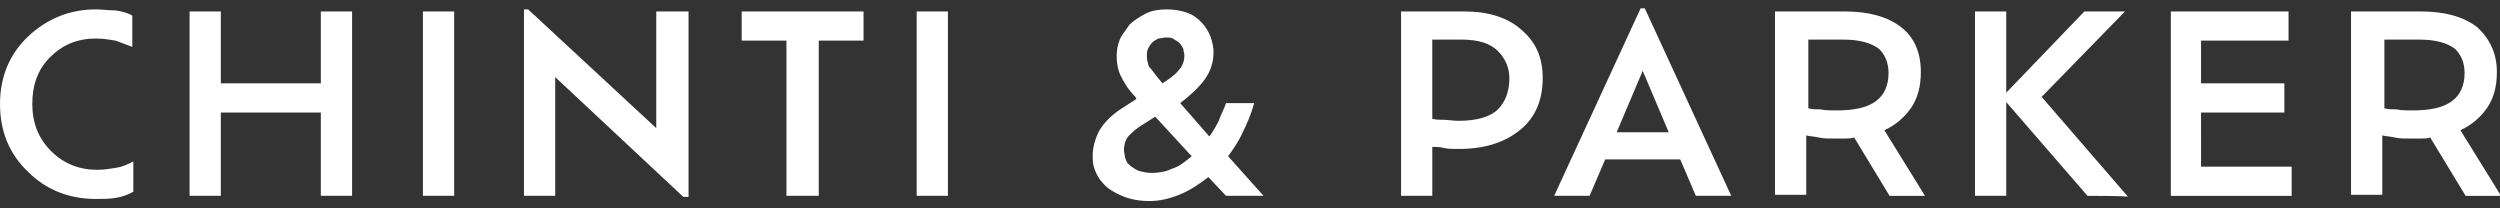 <?xml version="1.0" encoding="utf-8"?>
<!-- Generator: Adobe Illustrator 22.1.0, SVG Export Plug-In . SVG Version: 6.00 Build 0)  -->
<svg version="1.1" id="Layer_1" xmlns="http://www.w3.org/2000/svg" xmlns:xlink="http://www.w3.org/1999/xlink" x="0px" y="0px"
	 viewBox="0 0 240 20" style="enable-background:new 0 0 240 20;" xml:space="preserve">
<rect x="0" y="0" width="240" height="20" fill="#333333" stroke="none"/>
<style type="text/css">
	.st0{fill:#FFFFFF;}
</style>
<path class="st0" d="M12.8,15.5v2.9c-0.5,0.3-1.1,0.5-1.7,0.6c-0.6,0.1-1.2,0.1-1.9,0.1c-2.6,0-4.8-0.9-6.5-2.6
	C0.9,14.8,0,12.6,0,10c0-2.6,0.9-4.8,2.7-6.5s4-2.6,6.5-2.6c0.6,0,1.2,0.1,1.9,0.1c0.6,0.1,1.1,0.2,1.6,0.5v3
	c-0.5-0.2-1.1-0.4-1.6-0.6c-0.6-0.1-1.2-0.2-1.9-0.2c-1.8,0-3.2,0.6-4.4,1.8S3.1,8.2,3.1,10s0.6,3.3,1.8,4.5s2.7,1.8,4.4,1.8
	c0.7,0,1.3-0.1,1.9-0.2S12.2,15.8,12.8,15.5z M30.8,18.8v-8h-9.6v8h-3V1.1h3V8h9.6V1.1h3v17.7H30.8z M40.6,18.8V1.1h3v17.7H40.6z
	 M66.1,1.1v17.8h-0.5L53.3,7.4v11.4h-3V0.9h0.4L63,12.3V1.1H66.1z M75.5,18.8V3.9h-4.3V1.1h11.7v2.8h-4.3v14.9
	C78.5,18.8,75.5,18.8,75.5,18.8z M88,18.8V1.1h3v17.7H88z M117.7,18.8l-1.7-1.8c-0.9,0.7-1.8,1.3-2.8,1.7c-1,0.4-1.9,0.6-2.9,0.6
	s-1.9-0.2-2.6-0.5c-0.7-0.3-1.4-0.7-1.8-1.2c-0.4-0.4-0.6-0.8-0.8-1.3c-0.2-0.5-0.2-0.9-0.2-1.4c0-0.7,0.2-1.5,0.6-2.3
	c0.4-0.7,1.1-1.5,2.2-2.2l1.4-0.9L109,9.3c-0.7-0.7-1.1-1.4-1.4-2c-0.3-0.6-0.4-1.3-0.4-1.9c0-0.6,0.1-1.1,0.3-1.6
	c0.2-0.5,0.6-0.9,0.9-1.4c0.4-0.4,1-0.8,1.6-1.1s1.3-0.4,2-0.4c0.7,0,1.3,0.1,1.9,0.3c0.6,0.2,1,0.5,1.4,0.9
	c0.4,0.4,0.7,0.9,0.9,1.4c0.2,0.5,0.3,1.1,0.3,1.5c0,1-0.3,1.9-0.9,2.7c-0.6,0.8-1.4,1.5-2.3,2.2l2.8,3.2c0.3-0.4,0.6-0.9,0.9-1.5
	c0.2-0.6,0.5-1.1,0.7-1.7h2.7c-0.3,1.1-0.7,2-1.1,2.8c-0.4,0.9-0.9,1.6-1.4,2.3l3.4,3.8L117.7,18.8L117.7,18.8z M108.4,15.8
	c0.2,0.2,0.5,0.4,0.9,0.6c0.4,0.1,0.8,0.2,1.2,0.2c0.7,0,1.4-0.1,2-0.4c0.7-0.2,1.3-0.7,1.9-1.2l-3.5-3.8l-1.1,0.7
	c-0.7,0.4-1.2,0.9-1.5,1.2c-0.3,0.4-0.4,0.9-0.4,1.3c0,0.2,0.1,0.5,0.1,0.7C108.1,15.4,108.2,15.7,108.4,15.8z M111.1,7.4l0.5,0.6
	c0.6-0.4,1.2-0.8,1.5-1.2c0.4-0.4,0.6-0.9,0.6-1.5c0-0.2-0.1-0.4-0.1-0.6c-0.1-0.2-0.2-0.4-0.4-0.6c-0.1-0.1-0.3-0.2-0.6-0.4
	c-0.2-0.1-0.4-0.1-0.7-0.1c-0.2,0-0.5,0.1-0.7,0.1c-0.2,0.1-0.4,0.2-0.6,0.4c-0.2,0.2-0.3,0.4-0.4,0.6c-0.1,0.2-0.1,0.5-0.1,0.7
	c0,0.3,0.1,0.7,0.2,1C110.5,6.6,110.8,7,111.1,7.4z M140,14.3c-0.6,0-1,0-1.4-0.1c-0.4-0.1-0.7-0.1-1.1-0.1v4.7h-3V1.1h6.1
	c2.3,0,4.2,0.6,5.5,1.8c1.4,1.2,2,2.7,2,4.6c0,2.1-0.7,3.8-2.2,5S142.5,14.3,140,14.3z M140.3,3.8h-2.8v7.6c0.3,0.1,0.7,0.1,1.1,0.1
	s0.9,0.1,1.4,0.1c1.8,0,3.1-0.4,3.8-1.1c0.7-0.7,1.1-1.7,1.1-3c0-1-0.4-1.9-1.1-2.6S142,3.8,140.3,3.8z M162.8,18.8l-1.5-3.5h-7.2
	l-1.5,3.5h-3.4l8.3-18h0.4l8.3,18H162.8z M155.2,12.7h5l-2.5-5.9C157.7,6.8,155.2,12.7,155.2,12.7z M176.1,13.3
	c-0.6,0-1.1,0-1.5-0.1s-0.8-0.1-1.2-0.2v5.7h-3V1.1h6.7c2.3,0,4.1,0.5,5.4,1.5s1.9,2.5,1.9,4.3c0,1.4-0.3,2.5-0.9,3.4
	c-0.6,0.9-1.5,1.7-2.6,2.2l3.9,6.3h-3.4l-3.4-5.6c-0.3,0.1-0.6,0.1-0.9,0.1C177.1,13.3,176.1,13.3,176.1,13.3z M176.9,3.8h-3.3v6.6
	c0.4,0.1,0.7,0.1,1.2,0.1c0.4,0.1,0.9,0.1,1.5,0.1c1.8,0,3-0.3,3.8-0.9c0.8-0.6,1.2-1.5,1.2-2.7c0-0.9-0.3-1.7-0.9-2.3
	C179.6,4.1,178.5,3.8,176.9,3.8z M200.4,18.8l-7.8-9v9h-3V1.1h3v7.8l7.5-7.8h3.9l-8,8.2l8.3,9.6C204.4,18.8,200.4,18.8,200.4,18.8z
	 M220,16v2.8h-11.6V1.1h11.3v2.8h-8.4v4.1h8v2.8h-8V16L220,16L220,16z M231.4,13.3c-0.6,0-1.1,0-1.5-0.1c-0.4-0.1-0.8-0.1-1.2-0.2
	v5.7h-3V1.1h6.7c2.3,0,4.1,0.5,5.4,1.5c1.2,1.1,1.9,2.5,1.9,4.3c0,1.4-0.3,2.5-0.9,3.4c-0.6,0.9-1.5,1.7-2.6,2.2l3.9,6.3h-3.4
	l-3.4-5.6c-0.3,0.1-0.6,0.1-0.9,0.1C232.3,13.3,231.4,13.3,231.4,13.3z M232.2,3.8h-3.3v6.6c0.4,0.1,0.7,0.1,1.2,0.1
	c0.4,0.1,0.9,0.1,1.5,0.1c1.8,0,3-0.3,3.8-0.9c0.8-0.6,1.2-1.5,1.2-2.7c0-0.9-0.3-1.7-0.9-2.3C234.9,4.1,233.8,3.8,232.2,3.8z"/>
</svg>
